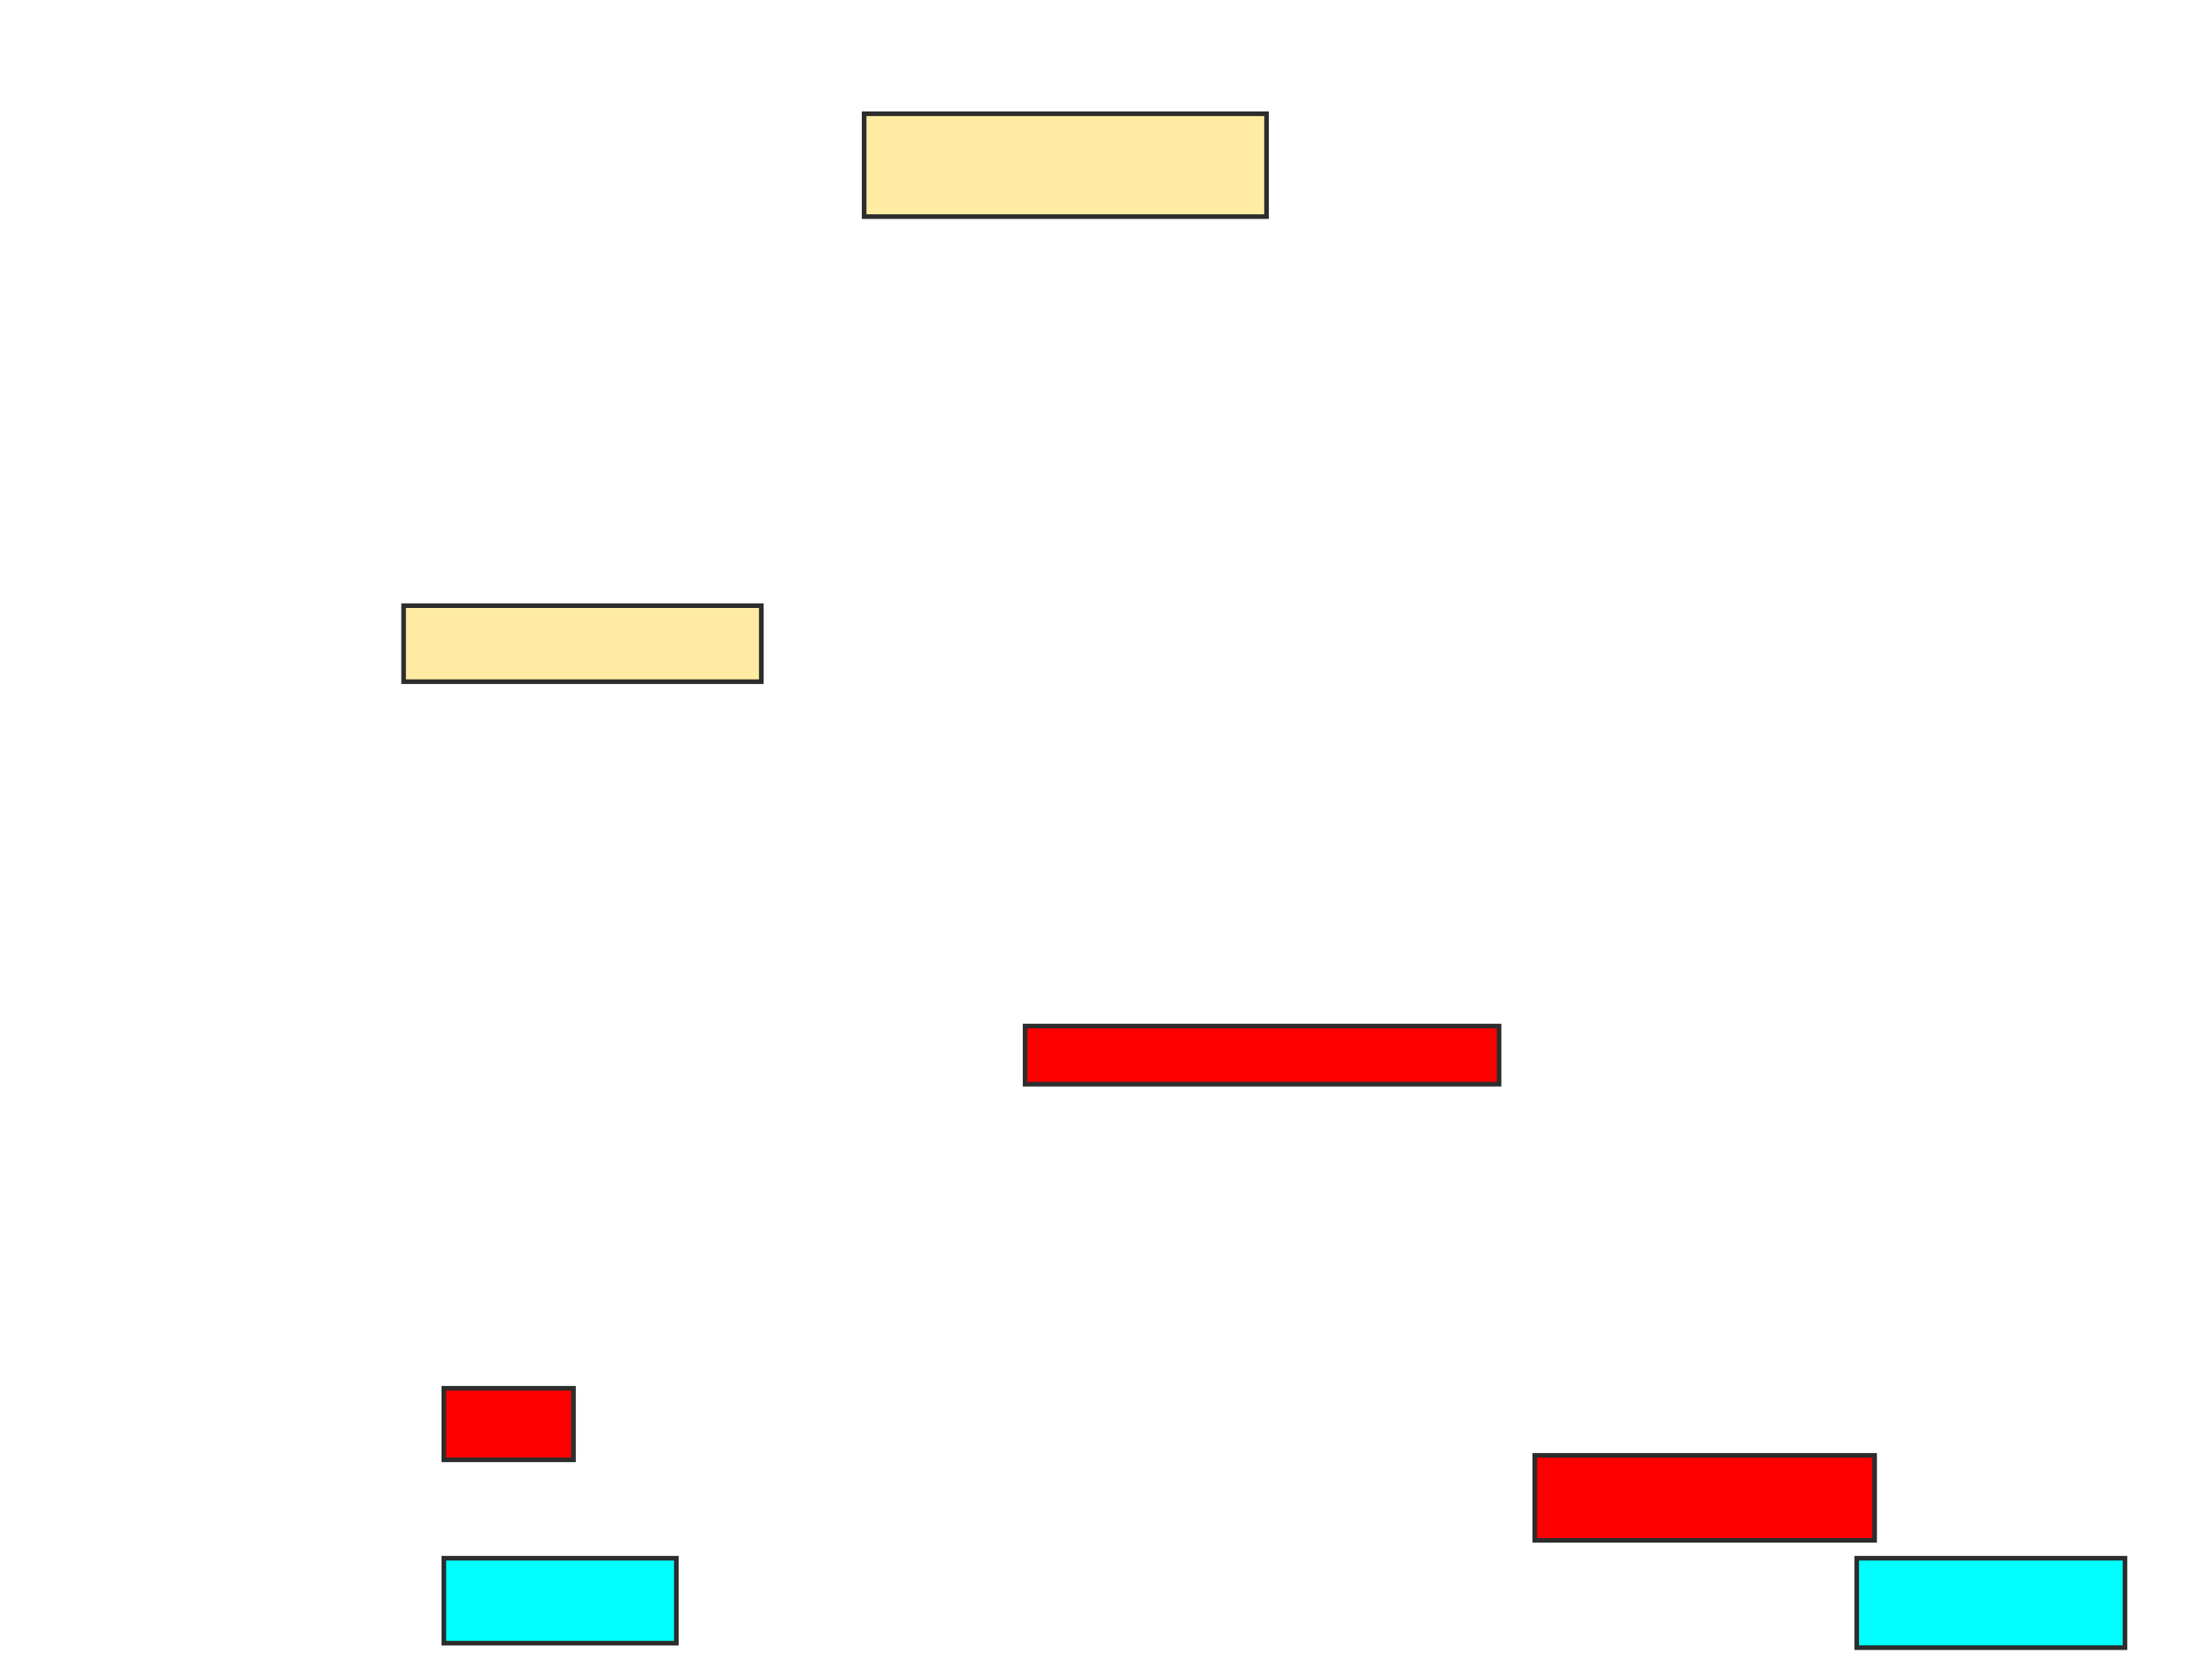 <svg xmlns="http://www.w3.org/2000/svg" width="478" height="359">
 <!-- Created with Image Occlusion Enhanced -->
 <g>
  <title>Labels</title>
 </g>
 <g>
  <title>Masks</title>
  <rect id="fbbe6d0f34f04b49aece2d6fb3f75df7-oa-1" height="22.222" width="86.957" y="24.575" x="186.734" stroke="#2D2D2D" fill="#FFEBA2"/>
  <rect id="fbbe6d0f34f04b49aece2d6fb3f75df7-oa-2" height="16.425" width="77.295" y="130.855" x="87.217" stroke="#2D2D2D" fill="#FFEBA2"/>
  <rect id="fbbe6d0f34f04b49aece2d6fb3f75df7-oa-3" height="12.56" width="102.415" y="221.676" x="221.517" stroke="#2D2D2D" fill="#ff0000"/>
  <rect id="fbbe6d0f34f04b49aece2d6fb3f75df7-oa-4" height="15.459" width="28.019" y="299.937" x="95.913" stroke="#2D2D2D" fill="#ff0000"/>
  
  <rect stroke="#2D2D2D" id="fbbe6d0f34f04b49aece2d6fb3f75df7-oa-5" height="18.357" width="73.43" y="314.43" x="331.662" stroke-linecap="null" stroke-linejoin="null" stroke-dasharray="null" fill="#ff0000"/>
  <rect id="fbbe6d0f34f04b49aece2d6fb3f75df7-oa-6" height="18.357" width="50.242" y="336.652" x="95.913" stroke-linecap="null" stroke-linejoin="null" stroke-dasharray="null" stroke="#2D2D2D" fill="#00ffff"/>
  <rect id="fbbe6d0f34f04b49aece2d6fb3f75df7-oa-7" height="19.324" width="57.971" y="336.652" x="401.227" stroke-linecap="null" stroke-linejoin="null" stroke-dasharray="null" stroke="#2D2D2D" fill="#00ffff"/>
 </g>
</svg>